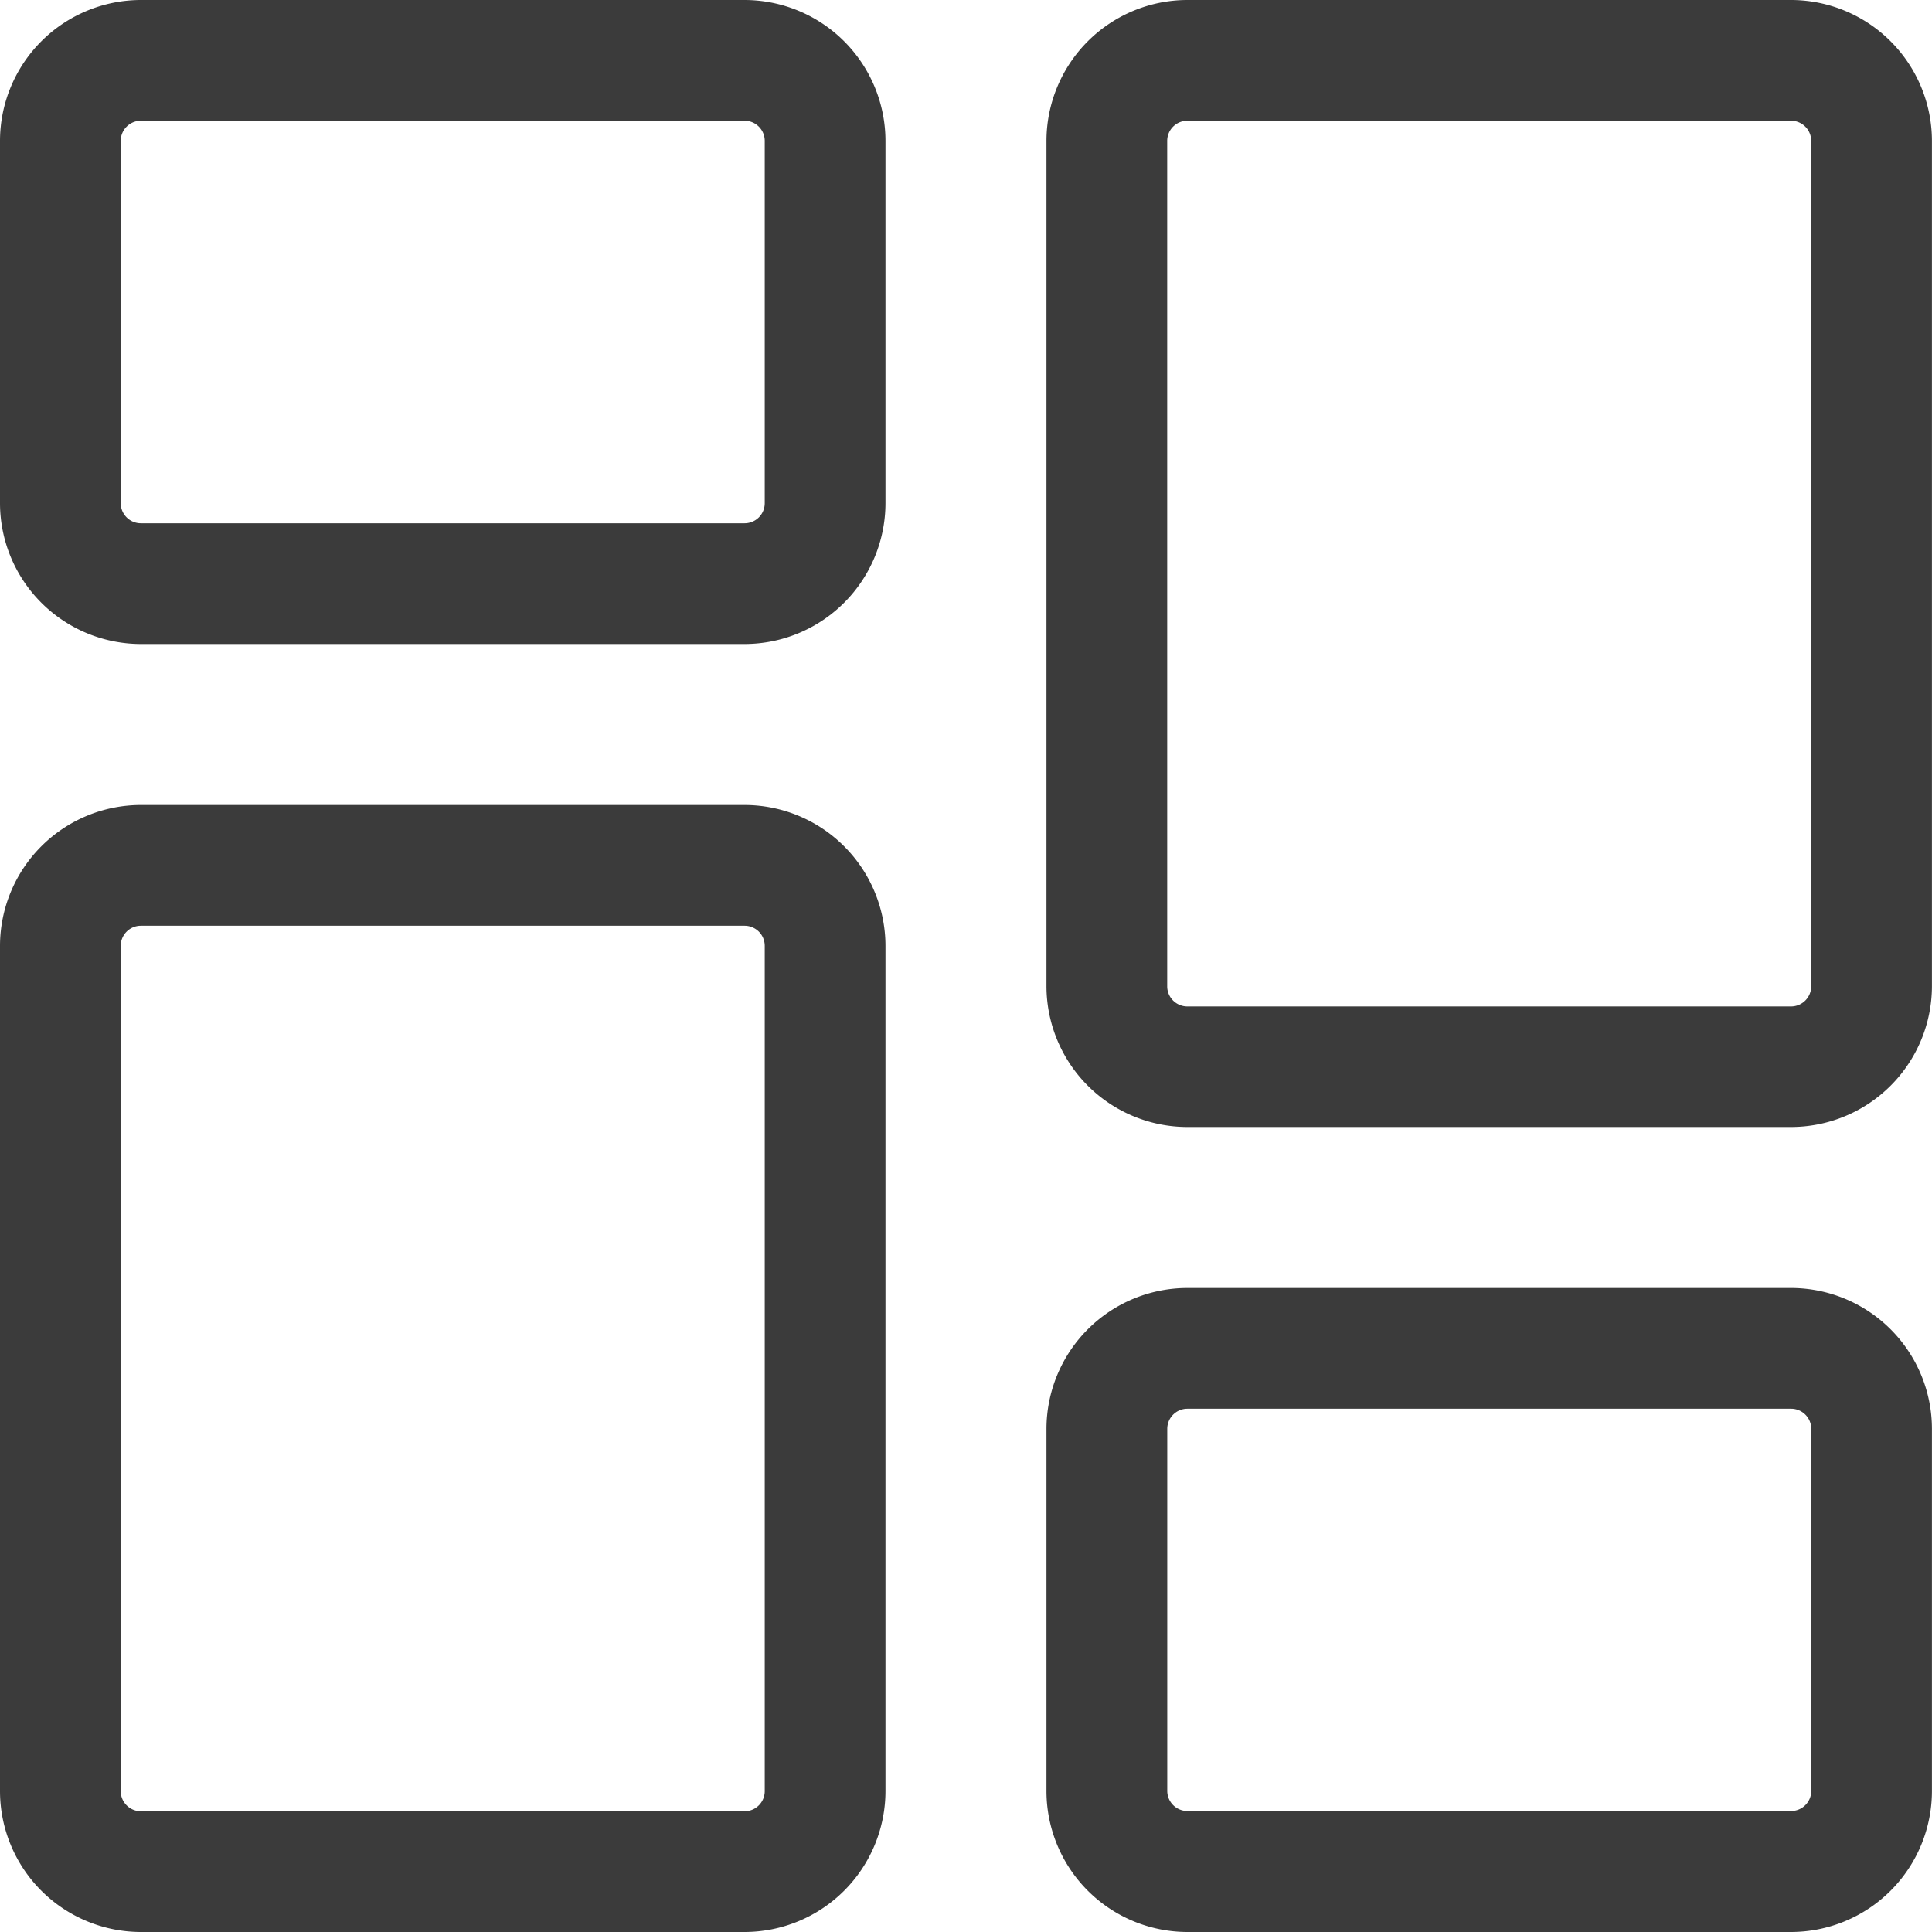 <svg xmlns="http://www.w3.org/2000/svg" width="33.3" height="33.3" viewBox="0 0 33.3 33.3"><defs><style>.a{fill:#3b3b3b;}</style></defs><g transform="translate(0 0)"><path class="a" d="M12.834,11.1H2.428A2.431,2.431,0,0,1,0,8.672V2.428A2.431,2.431,0,0,1,2.428,0H12.834a2.431,2.431,0,0,1,2.428,2.428V8.672A2.431,2.431,0,0,1,12.834,11.1ZM2.428,2.081a.347.347,0,0,0-.347.347V8.672a.347.347,0,0,0,.347.347H12.834a.347.347,0,0,0,.347-.347V2.428a.347.347,0,0,0-.347-.347Zm0,0"/><path class="a" d="M12.834,232.757H2.428A2.431,2.431,0,0,1,0,230.329V215.76a2.431,2.431,0,0,1,2.428-2.428H12.834a2.431,2.431,0,0,1,2.428,2.428v14.569A2.431,2.431,0,0,1,12.834,232.757ZM2.428,215.413a.347.347,0,0,0-.347.347v14.569a.347.347,0,0,0,.347.347H12.834a.347.347,0,0,0,.347-.347V215.76a.347.347,0,0,0-.347-.347Zm0,0" transform="translate(0 -199.457)"/><path class="a" d="M290.167,352.432H279.76A2.431,2.431,0,0,1,277.332,350V343.76a2.431,2.431,0,0,1,2.428-2.428h10.406a2.431,2.431,0,0,1,2.428,2.428V350A2.431,2.431,0,0,1,290.167,352.432Zm-10.406-9.019a.347.347,0,0,0-.347.347V350a.347.347,0,0,0,.347.347h10.406a.347.347,0,0,0,.347-.347V343.76a.347.347,0,0,0-.347-.347Zm0,0" transform="translate(-259.295 -319.132)"/><path class="a" d="M290.167,19.425H279.76A2.431,2.431,0,0,1,277.332,17V2.428A2.431,2.431,0,0,1,279.76,0h10.406a2.431,2.431,0,0,1,2.428,2.428V17A2.431,2.431,0,0,1,290.167,19.425ZM279.76,2.081a.347.347,0,0,0-.347.347V17a.347.347,0,0,0,.347.347h10.406a.347.347,0,0,0,.347-.347V2.428a.347.347,0,0,0-.347-.347Zm0,0" transform="translate(-259.295)"/></g></svg>